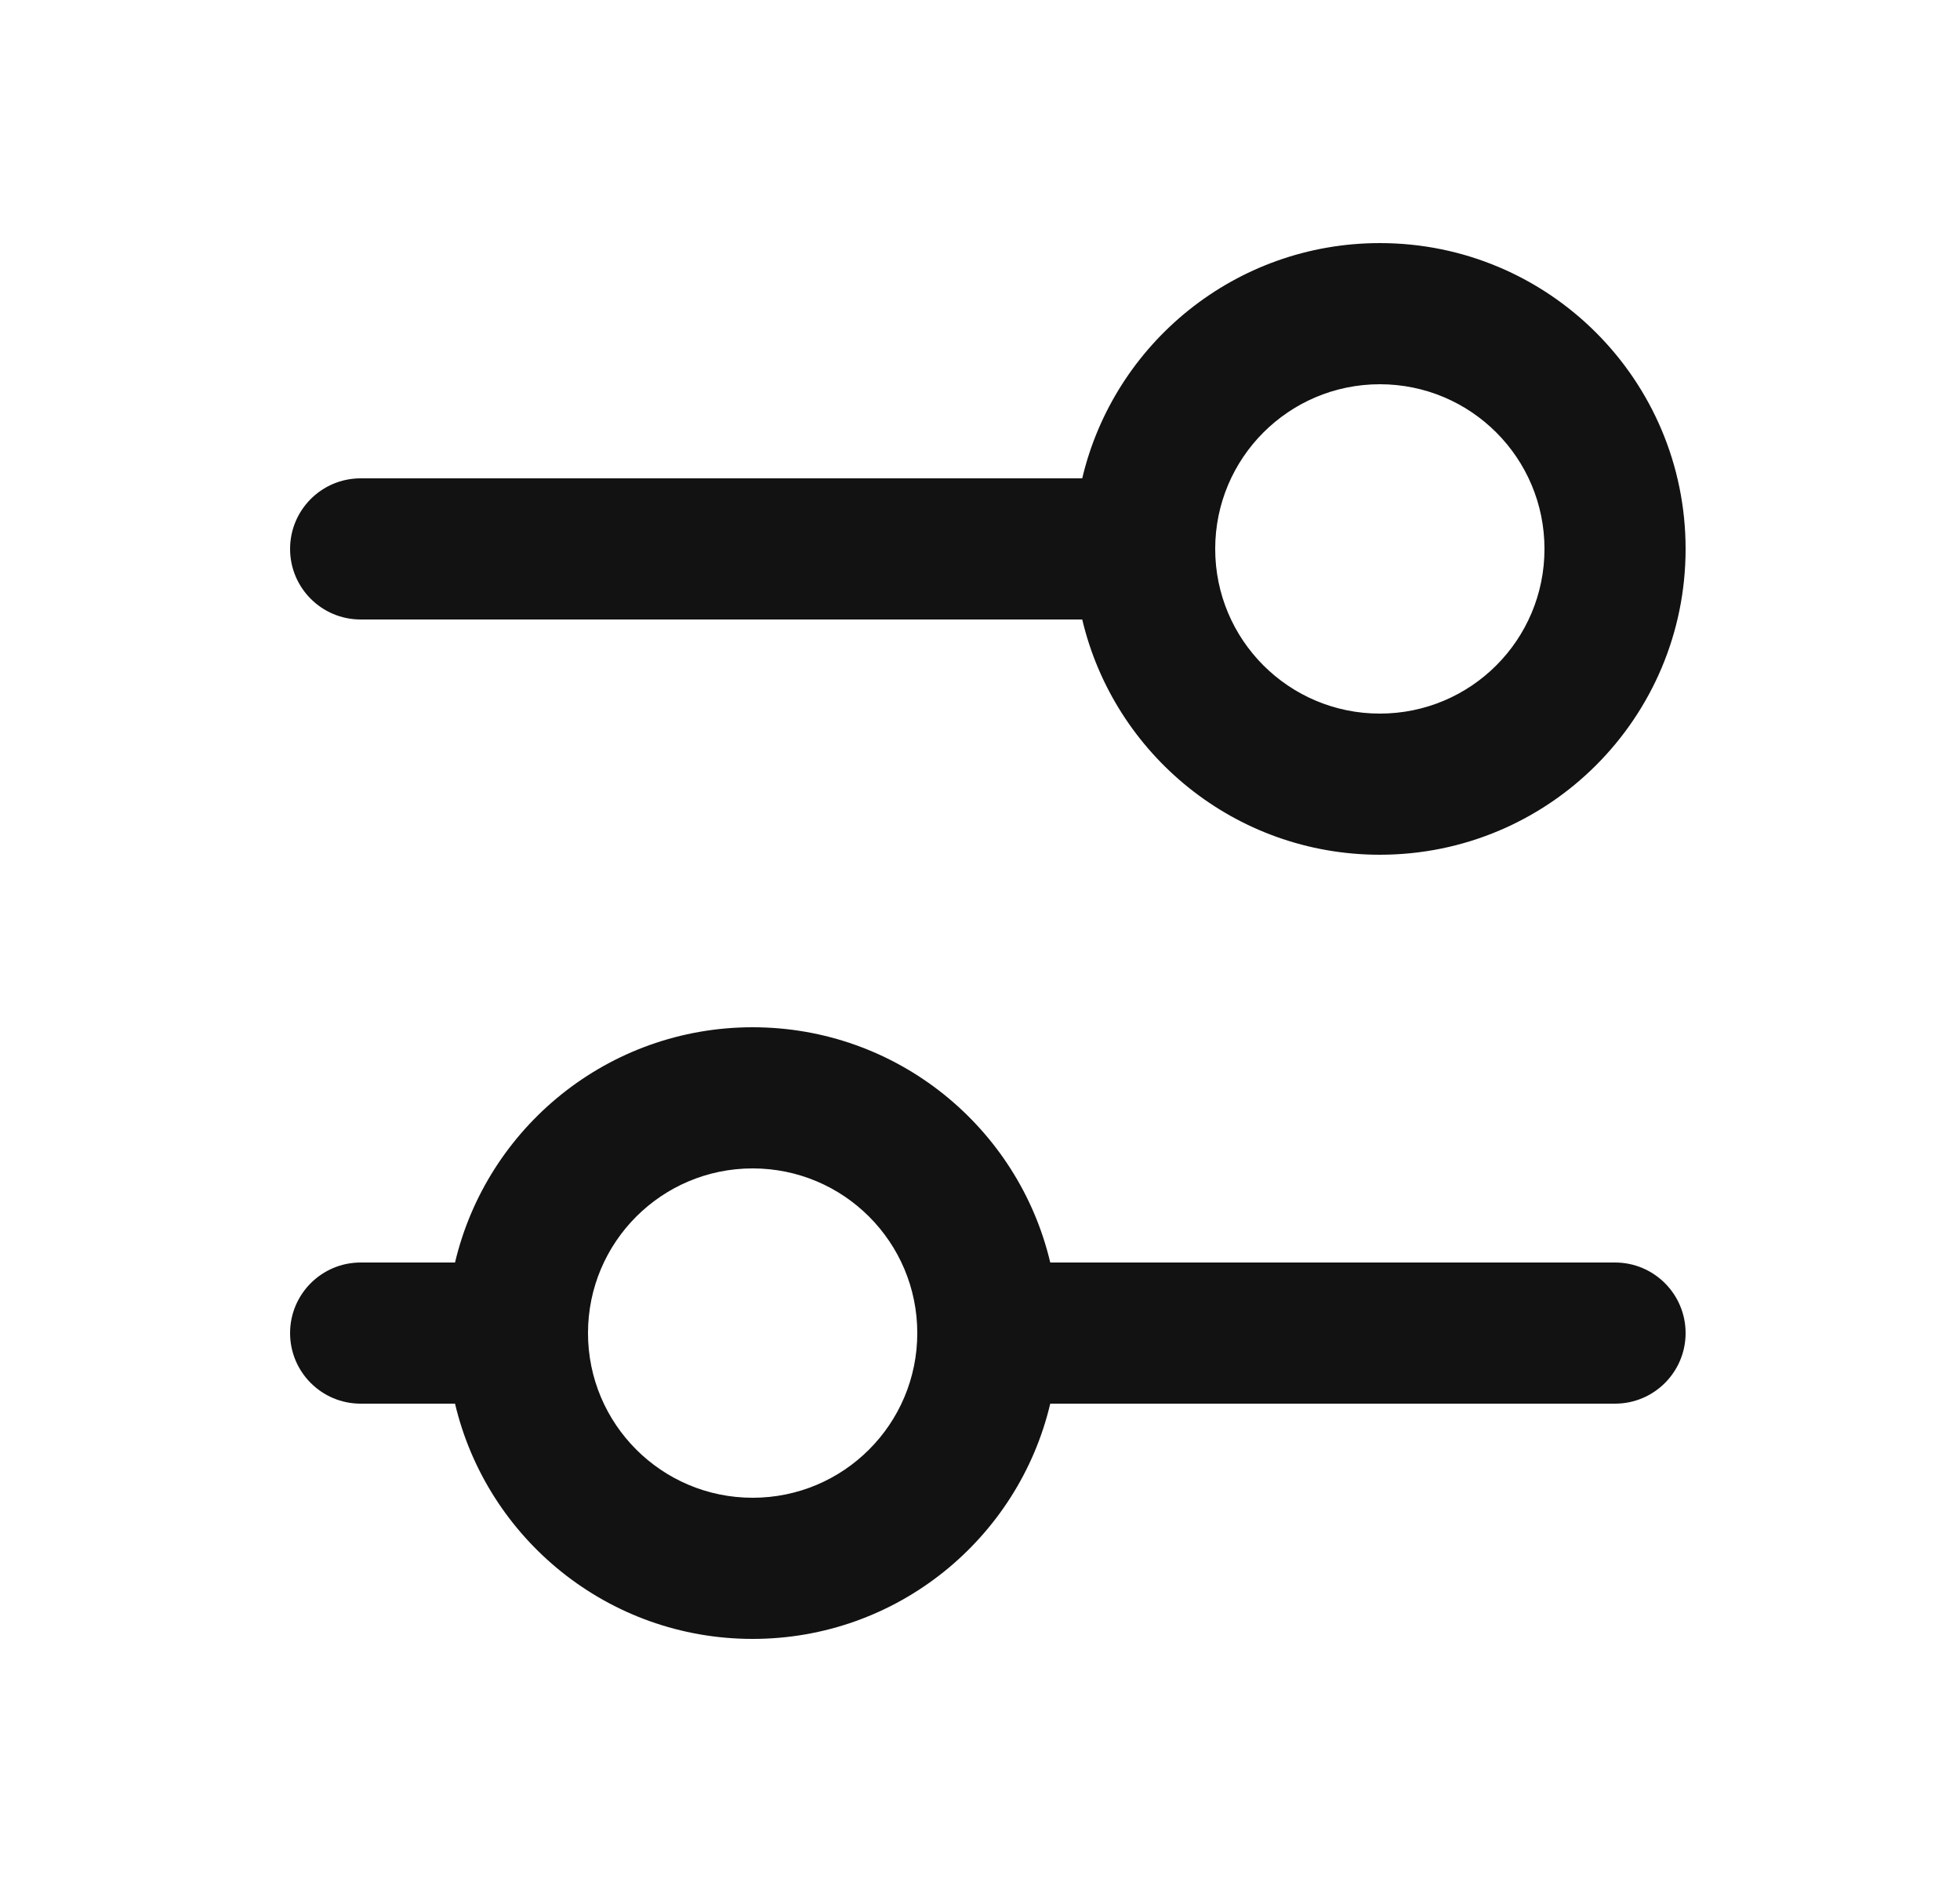 <svg width="25" height="24" viewBox="0 0 25 24" fill="none" xmlns="http://www.w3.org/2000/svg">
<path fill-rule="evenodd" clip-rule="evenodd" d="M13.804 6.1C14.21 4.38 15.755 3.1 17.6 3.1C19.755 3.1 21.5 4.846 21.5 7C21.5 9.155 19.755 10.9 17.6 10.9C15.755 10.9 14.21 9.62 13.804 7.9H4.6C4.103 7.9 3.7 7.497 3.7 7C3.7 6.503 4.103 6.1 4.6 6.1H13.804ZM17.6 4.9C16.44 4.9 15.5 5.84 15.5 7C15.5 8.161 16.44 9.1 17.6 9.1C18.761 9.1 19.7 8.161 19.7 7C19.7 5.84 18.761 4.9 17.6 4.9ZM5.804 16.1C6.21 14.38 7.755 13.1 9.6 13.1C11.445 13.1 12.99 14.38 13.396 16.1H20.6C21.097 16.1 21.5 16.503 21.5 17C21.5 17.497 21.097 17.9 20.6 17.9H13.396C12.99 19.62 11.445 20.9 9.6 20.9C7.755 20.9 6.21 19.62 5.804 17.9H4.6C4.103 17.9 3.7 17.497 3.7 17C3.7 16.503 4.103 16.1 4.6 16.1H5.804ZM9.6 14.9C8.44 14.9 7.5 15.84 7.5 17C7.5 18.16 8.44 19.1 9.6 19.1C10.761 19.1 11.7 18.16 11.7 17C11.7 15.84 10.761 14.9 9.6 14.9Z" fill="#121212"/>
</svg>
